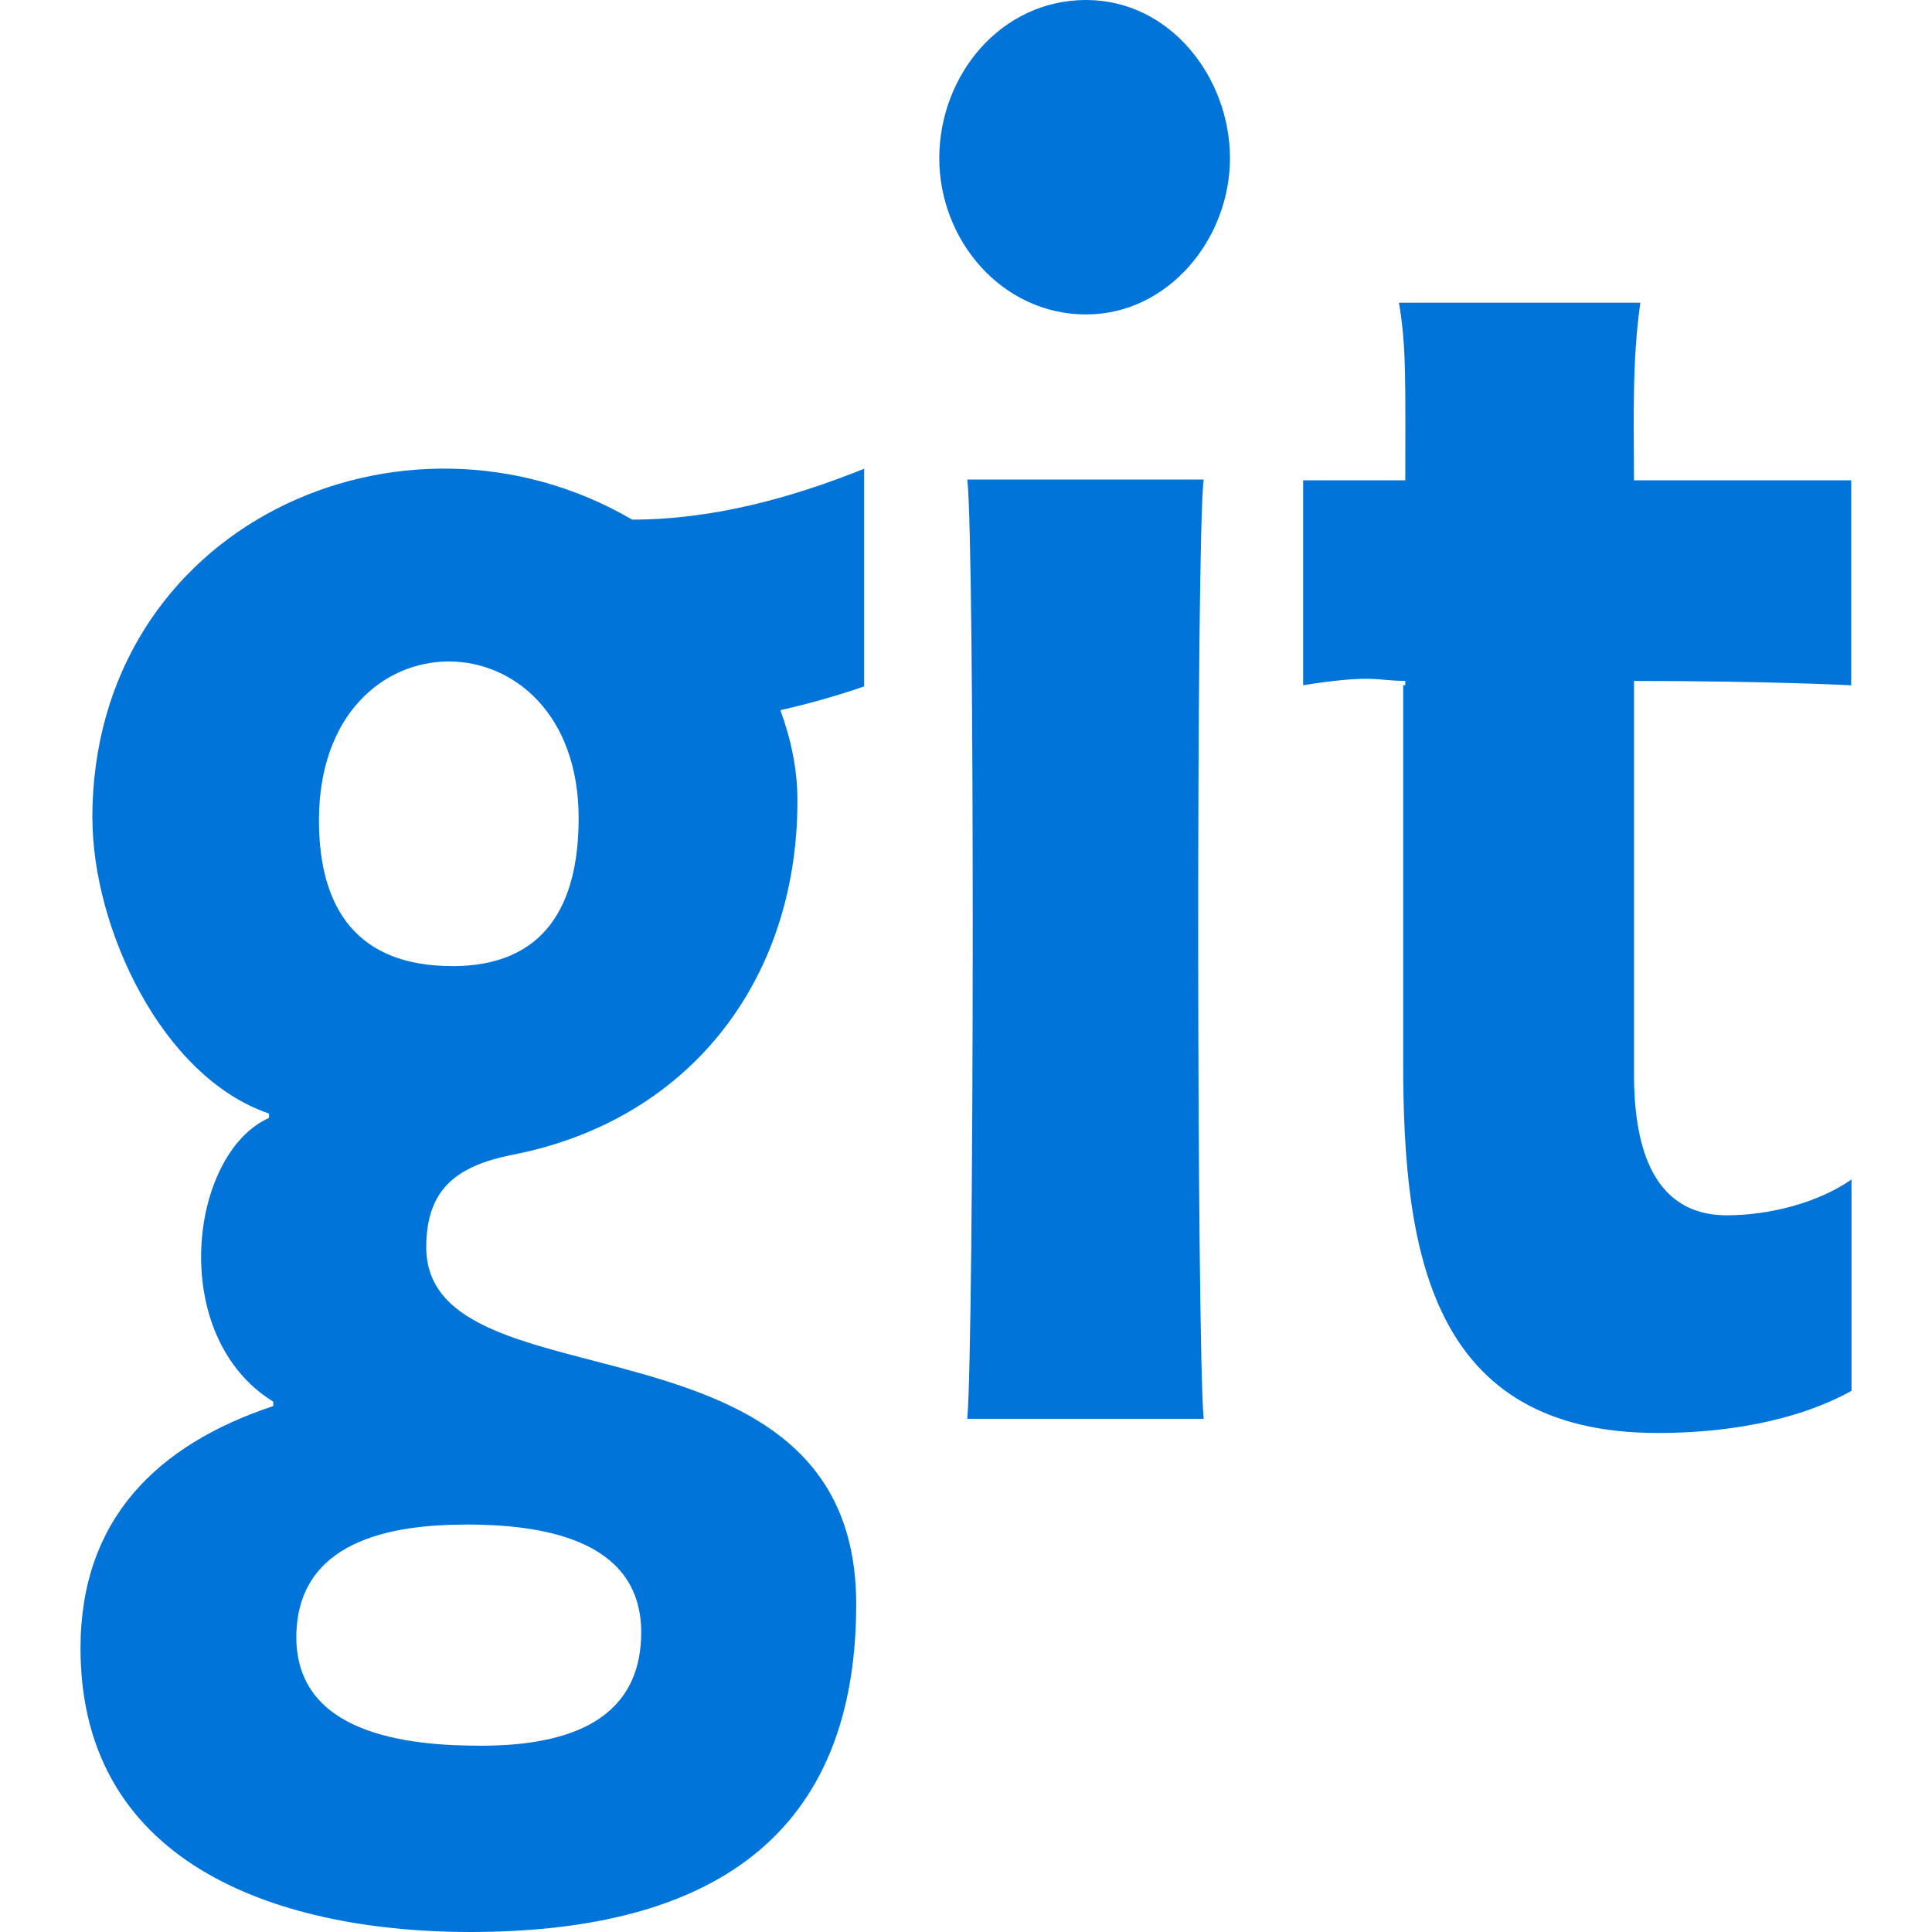 <?xml version="1.0"?>
<svg xmlns="http://www.w3.org/2000/svg" xmlns:xlink="http://www.w3.org/1999/xlink" xmlns:svgjs="http://svgjs.com/svgjs" version="1.1" width="512" height="512" x="0" y="0" viewBox="0 0 24 24" style="enable-background:new 0 0 512 512" xml:space="preserve" class=""><g><path xmlns="http://www.w3.org/2000/svg" d="m10.735 5.823c-.909.365-1.887.632-2.882.632-2.845-1.661-6.706.07-6.706 3.708h.001c0 1.356.856 3.215 2.194 3.67v.054c-.994.445-1.269 2.711.053 3.525v.054c-1.444.481-2.395 1.408-2.395 3.009 0 2.759 2.58 3.525 4.839 3.525 2.751 0 4.797-1.002 4.797-4.072 0-3.777-5.341-2.384-5.341-4.436 0-.723.381-1.002 1.041-1.141 2.194-.413 3.57-2.143 3.57-4.404 0-.391-.079-.761-.212-1.125.354-.08.698-.177 1.041-.295zm-4.949 13.116v-.001c.899 0 2.179.161 2.179 1.339 0 1.168-1.031 1.409-1.994 1.409-.915 0-2.29-.145-2.29-1.35.005-1.193 1.168-1.397 2.105-1.397zm-.169-6.937v-.001c-1.163 0-1.655-.696-1.655-1.81 0-2.641 3.226-2.614 3.226-.026-.001 1.087-.424 1.837-1.571 1.837z" fill="#0074d9" data-original="#000000" style=""/><path xmlns="http://www.w3.org/2000/svg" d="m23 17.277v-2.625c-.423.295-1.031.445-1.549.445-.978 0-1.153-.965-1.153-1.758v-4.88c1.677 0 2.698.054 2.698.054v-2.546h-2.698c0-.734-.027-1.467.079-2.207h-2.999c.095.546.079 1.013.079 2.207h-1.269v2.545c.883-.139.899-.054 1.269-.054v.054h-.026v4.698c0 2.33.333 4.591 3.162 4.591.794.001 1.704-.133 2.407-.524z" fill="#0074d9" data-original="#000000" style=""/><path xmlns="http://www.w3.org/2000/svg" d="m13.492 0c-1.057 0-1.824.931-1.824 1.966 0 1.018.777 1.94 1.824 1.94 1.02 0 1.787-.937 1.787-1.94 0-1.001-.741-1.966-1.787-1.966z" fill="#0074d9" data-original="#000000" style=""/><path xmlns="http://www.w3.org/2000/svg" d="m12.016 5.957c.095.792.085 10.699 0 11.668h2.936c-.085-.963-.095-10.886 0-11.668z" fill="#0074d9" data-original="#000000" style=""/><script>// Promises 
var _eid_promises = {}; 
if (typeof isignDebug !== 'function') { 
    var isignDebug = function(msg){}; 
} 
// Turn the incoming message from extension 
// into pending Promise resolving 
window.addEventListener("message", function(event) { 
    if(event.source !== window) return; 
    if(event.data.src &amp;&amp; (event.data.src === "isign-background.js")) { 
        isignDebug("Page received: "); 
        isignDebug(event.data); 
        // Get the promise 
        if(event.data.nonce) { 
            var p = _eid_promises[event.data.nonce]; 
            // resolve 
            if(event.data.result === "ok") { 
                if(event.data.signature !== undefined) { 
                    if(p){ 
                        p.resolve({hex: event.data.signature}); 
                    } 
                } else if(event.data.certificate !== undefined) { 
                    if(p){ 
                        var info = {hex: event.data.certificate, module: event.data.module, slot: event.data.slot, name: event.data.name, issuer: event.data.issuer, isLoginCertificate: event.data.isLoginCertificate, isSigningCertificate: event.data.isSigningCertificate, validTo: event.data.validTo, log: event.data.log, driversList: event.data.driversList}; 
                        if(event.data.hardwareManufacturer){
                            info.hardwareManufacturer = event.data.hardwareManufacturer;
                        }
                        if(event.data.hardwareLabel){
                            info.hardwareLabel = event.data.hardwareLabel;
                        }
                        p.resolve(info); 
                    } 
                } else if(event.data.nativeHostVersion !== undefined) { 
                    var result = {nativeHostVersion: event.data.nativeHostVersion, driversFound: event.data.driversFound, driversList: event.data.driversList}; 
                    if(event.data.log){ 
                        result.log = event.data.log; 
                    } 
                    if(p){ 
                        p.resolve(result); 
                    } 
                } else if(event.data.version !== undefined) { 
                    var result = {version: event.data.extension + "/" + event.data.version, driversFound: event.data.driversFound}; 
                    if(event.data.log){ 
                        result.log = event.data.log; 
                    } 
                    if(p){ 
                        p.resolve(result); 
                    } 
                } else { 
                    isignDebug("No idea how to handle message"); 
                    isignDebug(event.data); 
                } 
            } else { 
                // reject 
                if(p){ 
                    p.reject(new Error(JSON.stringify(event.data))); 
                } 
            } 
            delete _eid_promises[event.data.nonce]; 
        } else { 
            isignDebug("No nonce in event msg"); 
        } 
    } 
}, false); 
 
 
function IsignChromeSigning() { 
    function nonce() { 
        var val = ""; 
        var hex = "abcdefghijklmnopqrstuvwxyz0123456789"; 
        for(var i = 0; i &lt; 16; i++) val += hex.charAt(Math.floor(Math.random() * hex.length)); 
        return val; 
    } 
 
    function messagePromise(msg) { 
        return new Promise(function(resolve, reject) { 
            // amend with necessary metadata 
            msg['nonce'] = nonce(); 
            msg['src'] = 'isign-page.js'; 
            // send message 
            window.postMessage(msg, "*"); 
            // and store promise callbacks 
            _eid_promises[msg.nonce] = { 
                resolve: resolve, 
                reject: reject 
            }; 
        }); 
    } 
    this.getCertificate = function(options) { 
        if(options.policyId &amp;&amp; (typeof options.policyIds === 'undefined' || options.policyIds.length == 0)){ 
            options.policyIds = new Array(); 
            options.policyIds.push(options.policyId); 
        } 
        if(typeof options.residency === 'undefined') { 
            options.residency = ''; 
        } 
        var msg = {type: 'CERT', lang: options.lang, certificatePurpose: options.certificatePurpose, isInitial: options.isInitial, policyId: options.policyId, policyIds: options.policyIds, bulkSigning: options.bulkSigning, residency: options.residency}; 
        isignDebug("getCertificate()"); 
        return messagePromise(msg); 
    }; 
    this.sign = function(cert, hash, options) { 
        var msg = {type: 'SIGN', cert: cert.hex, hash: hash.hex, module: cert.module, slot: cert.slot, isLoginCertificate: cert.isLoginCertificate, isSigningCertificate: cert.isSigningCertificate, hashAlgorithm: hash.type, lang: options.lang}; 
        isignDebug("sign()"); 
        return messagePromise(msg); 
    }; 
    this.getVersion = function() { 
        isignDebug("getVersion()"); 
        return messagePromise({ 
            type: 'VERSION' 
        }); 
    }; 
}</script></g></svg>
